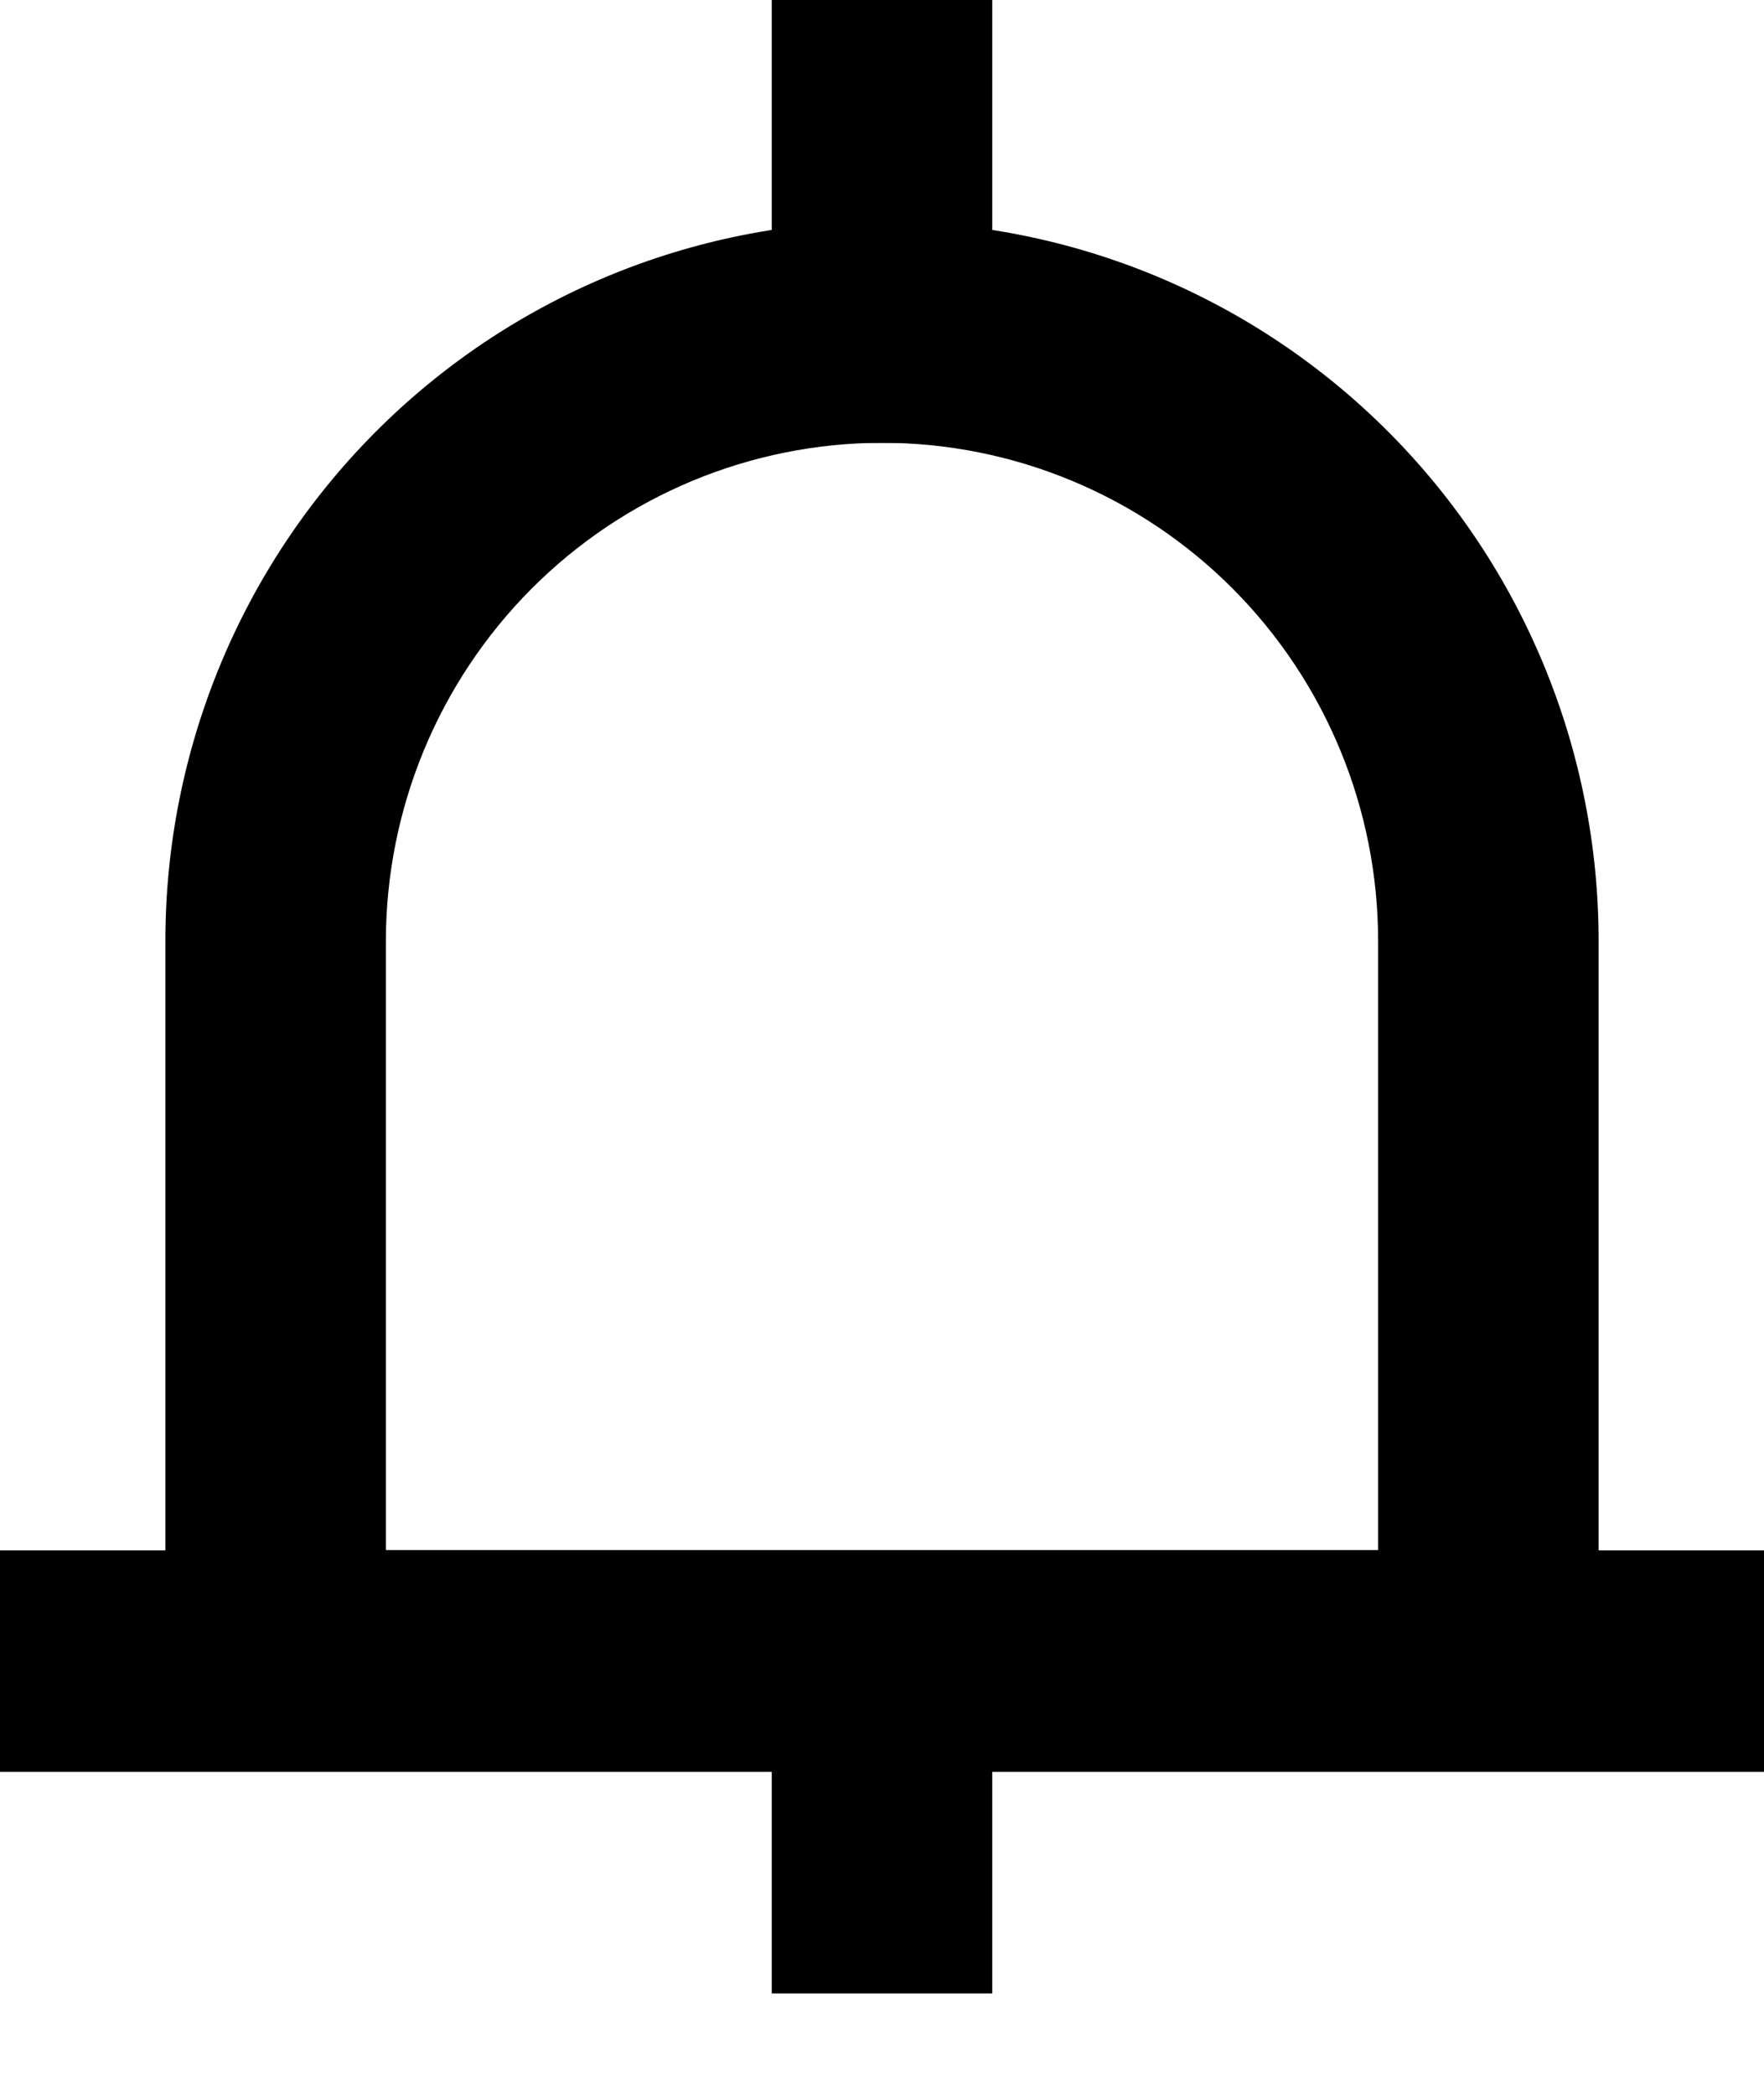 <svg width="16" height="19" viewBox="0 0 16 19" fill="none" xmlns="http://www.w3.org/2000/svg">
<path d="M9 0H7V4.017H9V0Z" fill="black"/>
<path d="M8 4.016C9.193 4.016 10.338 4.493 11.182 5.34C12.026 6.188 12.5 7.337 12.5 8.536V14.059H3.5V8.536C3.501 7.338 3.976 6.189 4.819 5.342C5.663 4.494 6.807 4.018 8 4.016ZM8 2.008C6.276 2.008 4.623 2.696 3.404 3.92C2.185 5.144 1.5 6.804 1.5 8.536V16.068H14.5V8.536C14.5 6.804 13.815 5.144 12.596 3.92C11.377 2.696 9.724 2.008 8 2.008Z" fill="black"/>
<path d="M16 14.062H0V16.071H16V14.062Z" fill="black"/>
<path d="M9 14.062H7V18.08H9V14.062Z" fill="black"/>
</svg>
